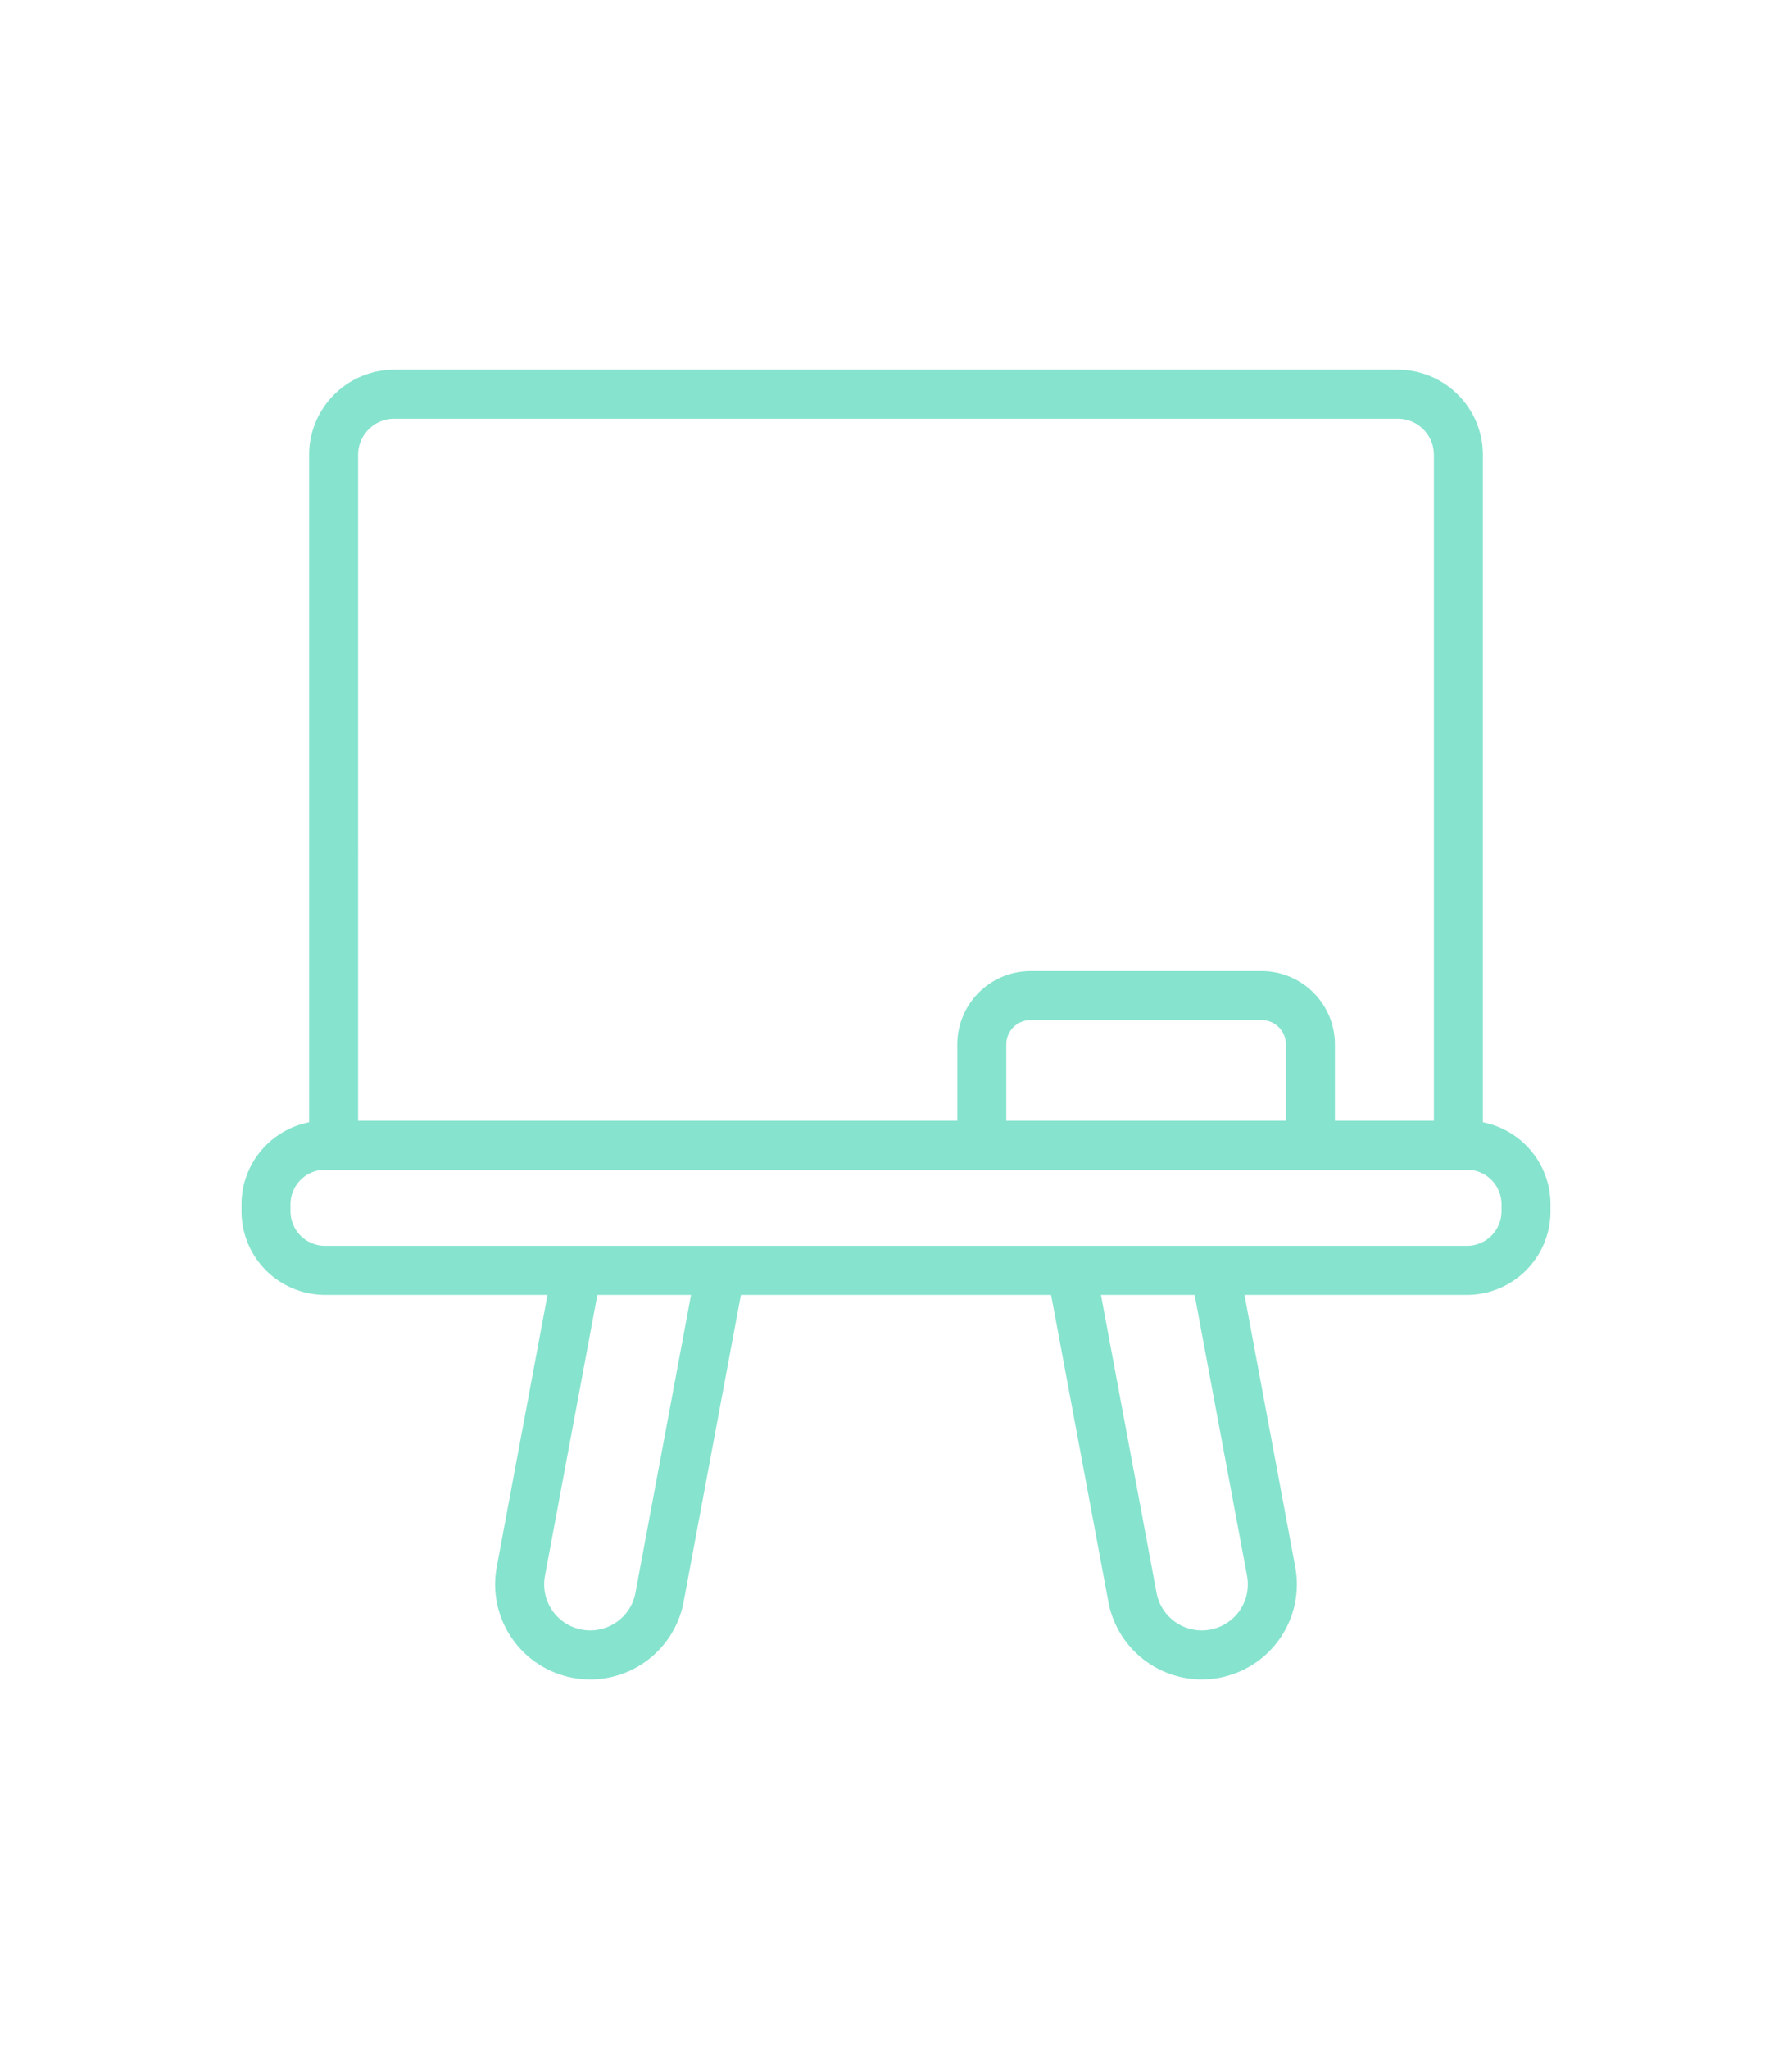 <svg height="80" viewBox="0 0 128 128" width="70" xmlns="http://www.w3.org/2000/svg"><path d="m105.921 70.979v-47.651a6.085 6.085 0 0 0 -6.078-6.078h-71.686a6.085 6.085 0 0 0 -6.078 6.078v47.651a5.975 5.975 0 0 0 -4.829 5.855v.5a5.974 5.974 0 0 0 5.967 5.966h15.891l-3.625 19.417a6.789 6.789 0 0 0 13.348 2.491l4.09-21.908h22.158l4.09 21.907a6.789 6.789 0 0 0 13.348-2.49l-3.625-19.417h15.891a5.974 5.974 0 0 0 5.967-5.967v-.5a5.975 5.975 0 0 0 -4.829-5.854zm-80.342-47.651a2.58 2.58 0 0 1 2.578-2.578h71.686a2.58 2.58 0 0 1 2.578 2.578v47.539h-7.071v-5.45a5.241 5.241 0 0 0 -5.236-5.235h-16.5a5.241 5.241 0 0 0 -5.236 5.235v5.45h-42.8zm66.271 47.539h-19.972v-5.45a1.737 1.737 0 0 1 1.736-1.735h16.5a1.737 1.737 0 0 1 1.736 1.735zm-46.46 33.7a3.288 3.288 0 1 1 -6.465-1.207l3.744-20.06h6.691zm43.685-1.207a3.288 3.288 0 1 1 -6.465 1.207l-3.97-21.267h6.691zm18.175-26.028a2.47 2.47 0 0 1 -2.467 2.467h-81.566a2.47 2.47 0 0 1 -2.467-2.467v-.5a2.47 2.47 0 0 1 2.467-2.467h81.566a2.47 2.47 0 0 1 2.467 2.467z" style="fill:#86E3CE;fill-opacity:1;fill-rule:nonzero;stroke:none"/></svg>